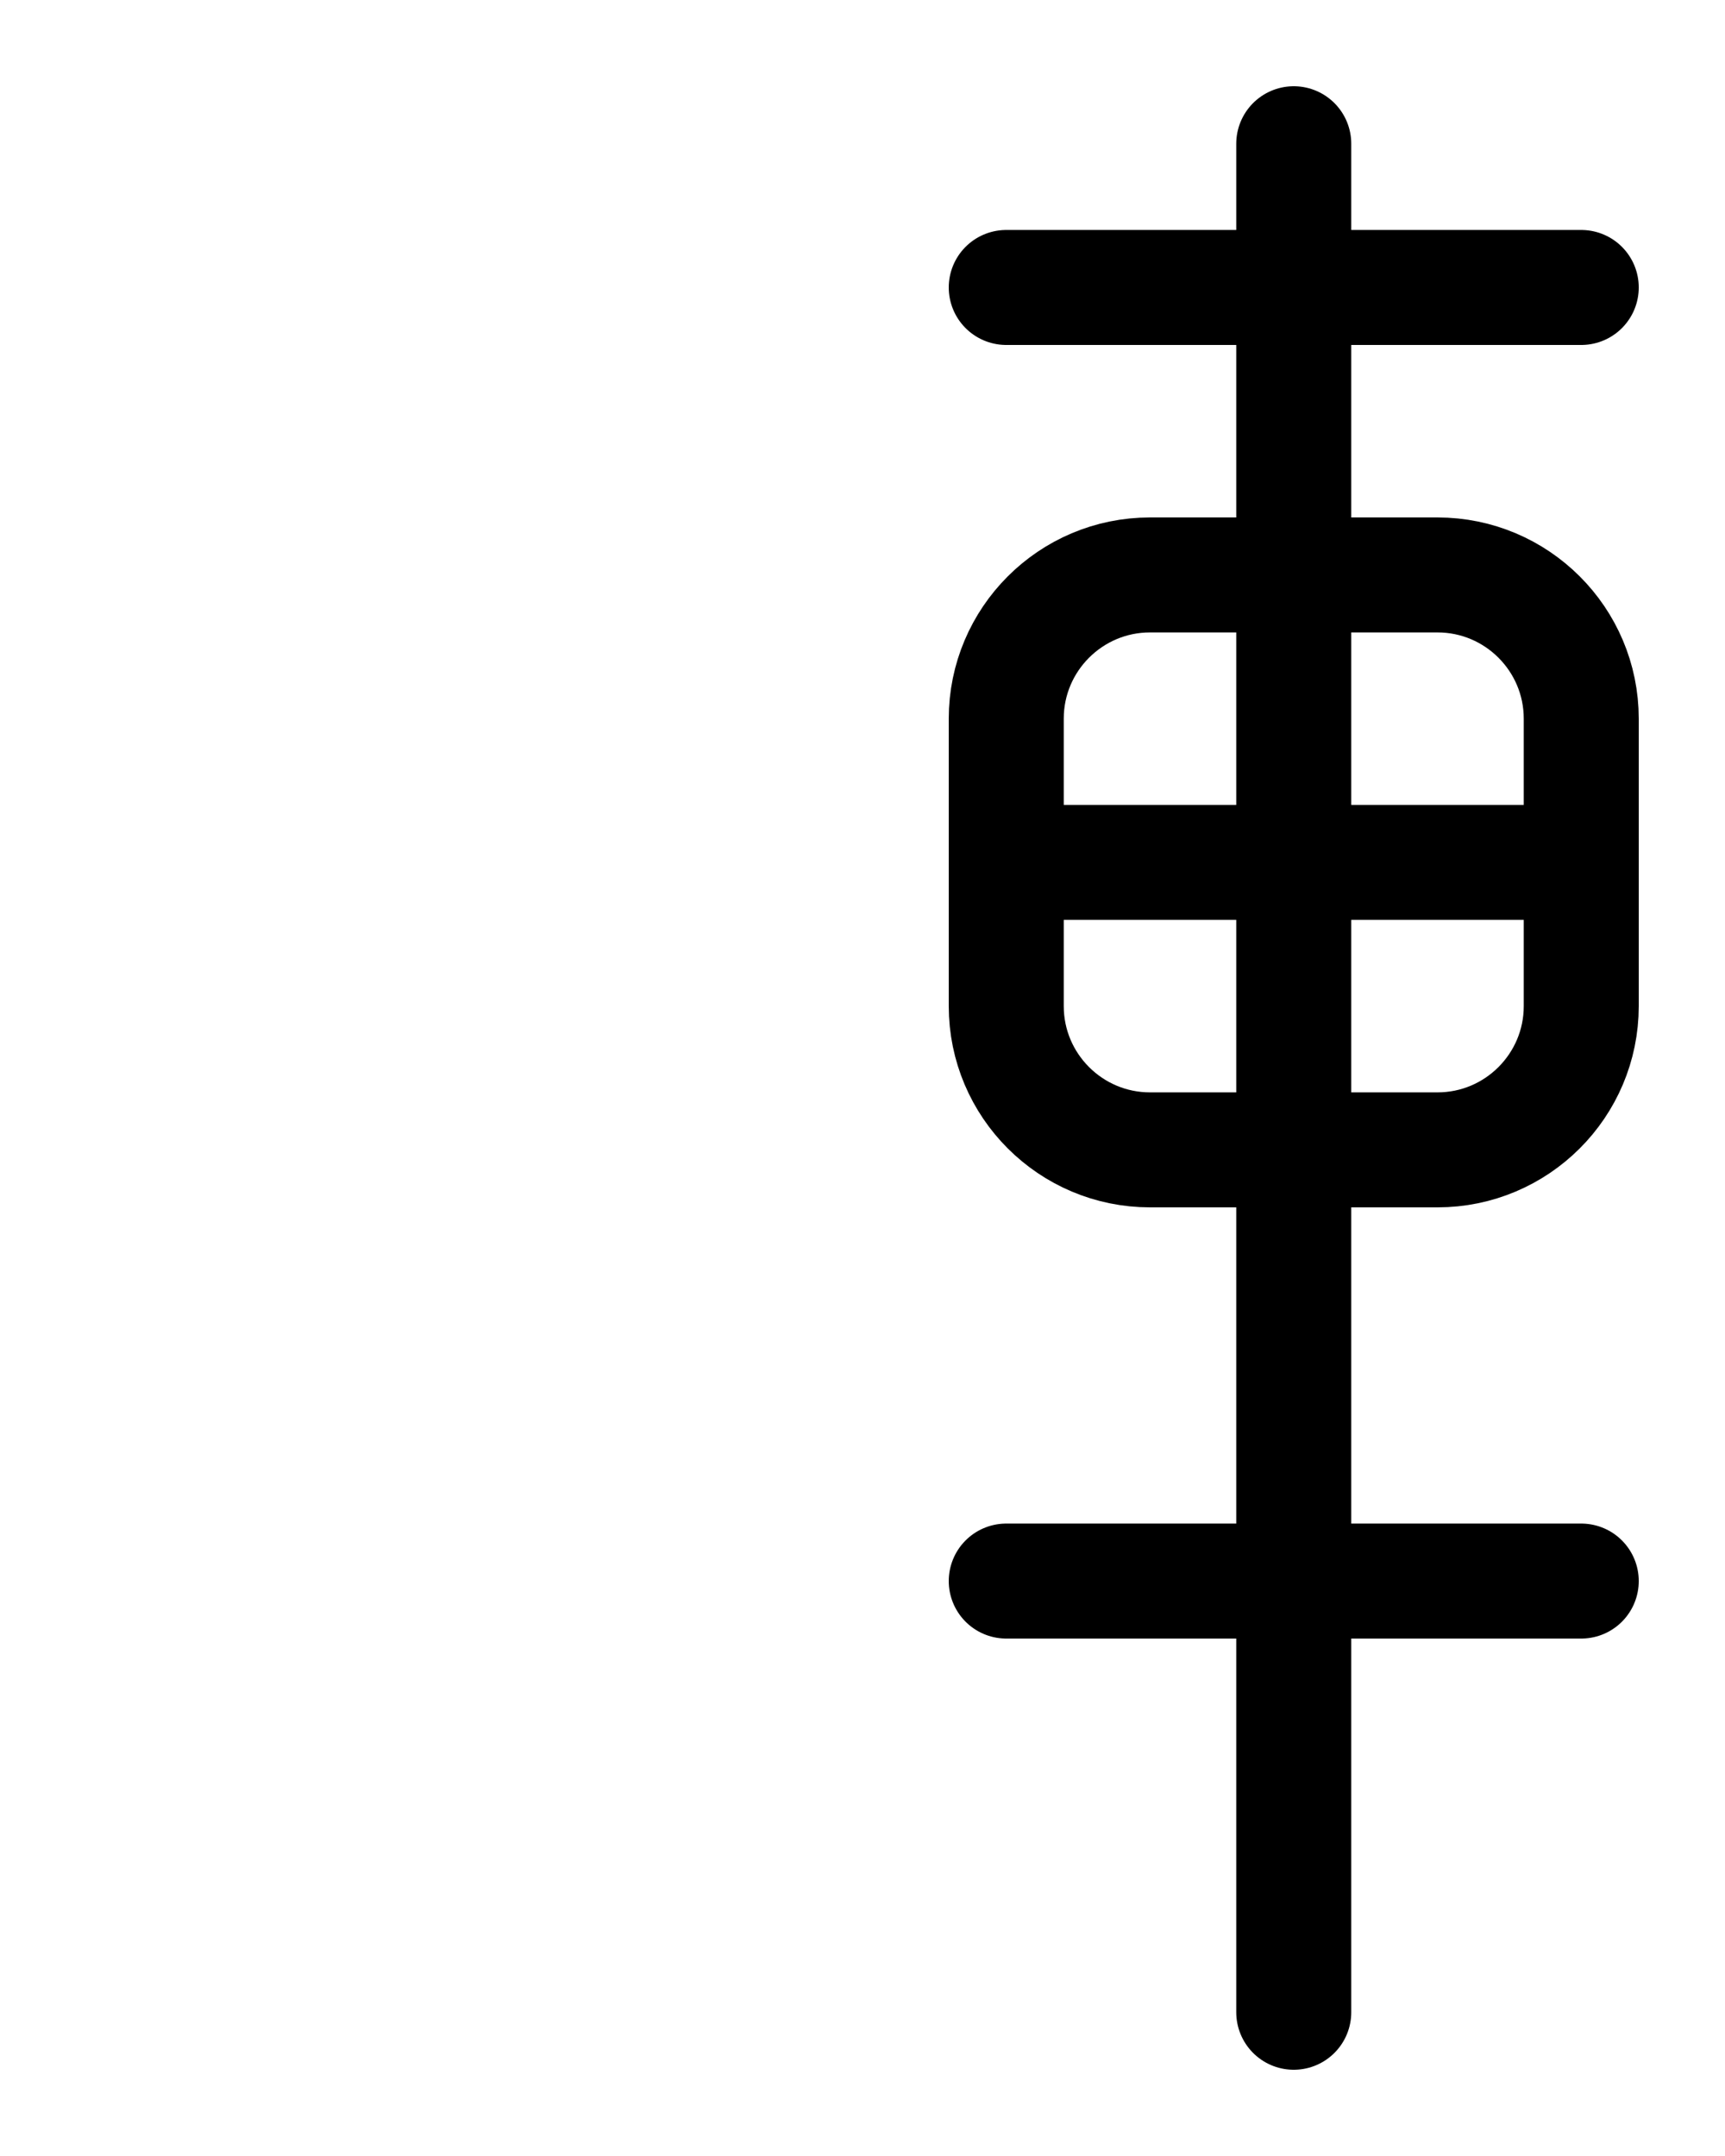 <?xml version="1.0" encoding="utf-8"?>
<!-- Generator: Adobe Illustrator 26.0.0, SVG Export Plug-In . SVG Version: 6.00 Build 0)  -->
<svg version="1.1" id="图层_1" xmlns="http://www.w3.org/2000/svg" xmlns:xlink="http://www.w3.org/1999/xlink" x="0px" y="0px"
	 viewBox="0 0 720 900" style="enable-background:new 0 0 720 900;" xml:space="preserve">
<style type="text/css">
	.st0{fill:none;stroke:#000000;stroke-width:48;stroke-linecap:round;stroke-linejoin:round;stroke-miterlimit:10;}
</style>
<path class="st0" d="M600,480H480c-33.1,0-60-26.9-60-60V300c0-33.1,26.9-60,60-60h120c33.1,0,60,26.9,60,60v120
	C660,453.1,633.1,480,600,480z"/>
<line class="st0" x1="540" y1="60" x2="540" y2="840"/>
<line class="st0" x1="420" y1="360" x2="660" y2="360"/>
<line class="st0" x1="420" y1="120" x2="660" y2="120"/>
<line class="st0" x1="420" y1="660" x2="660" y2="660"/>
</svg>
